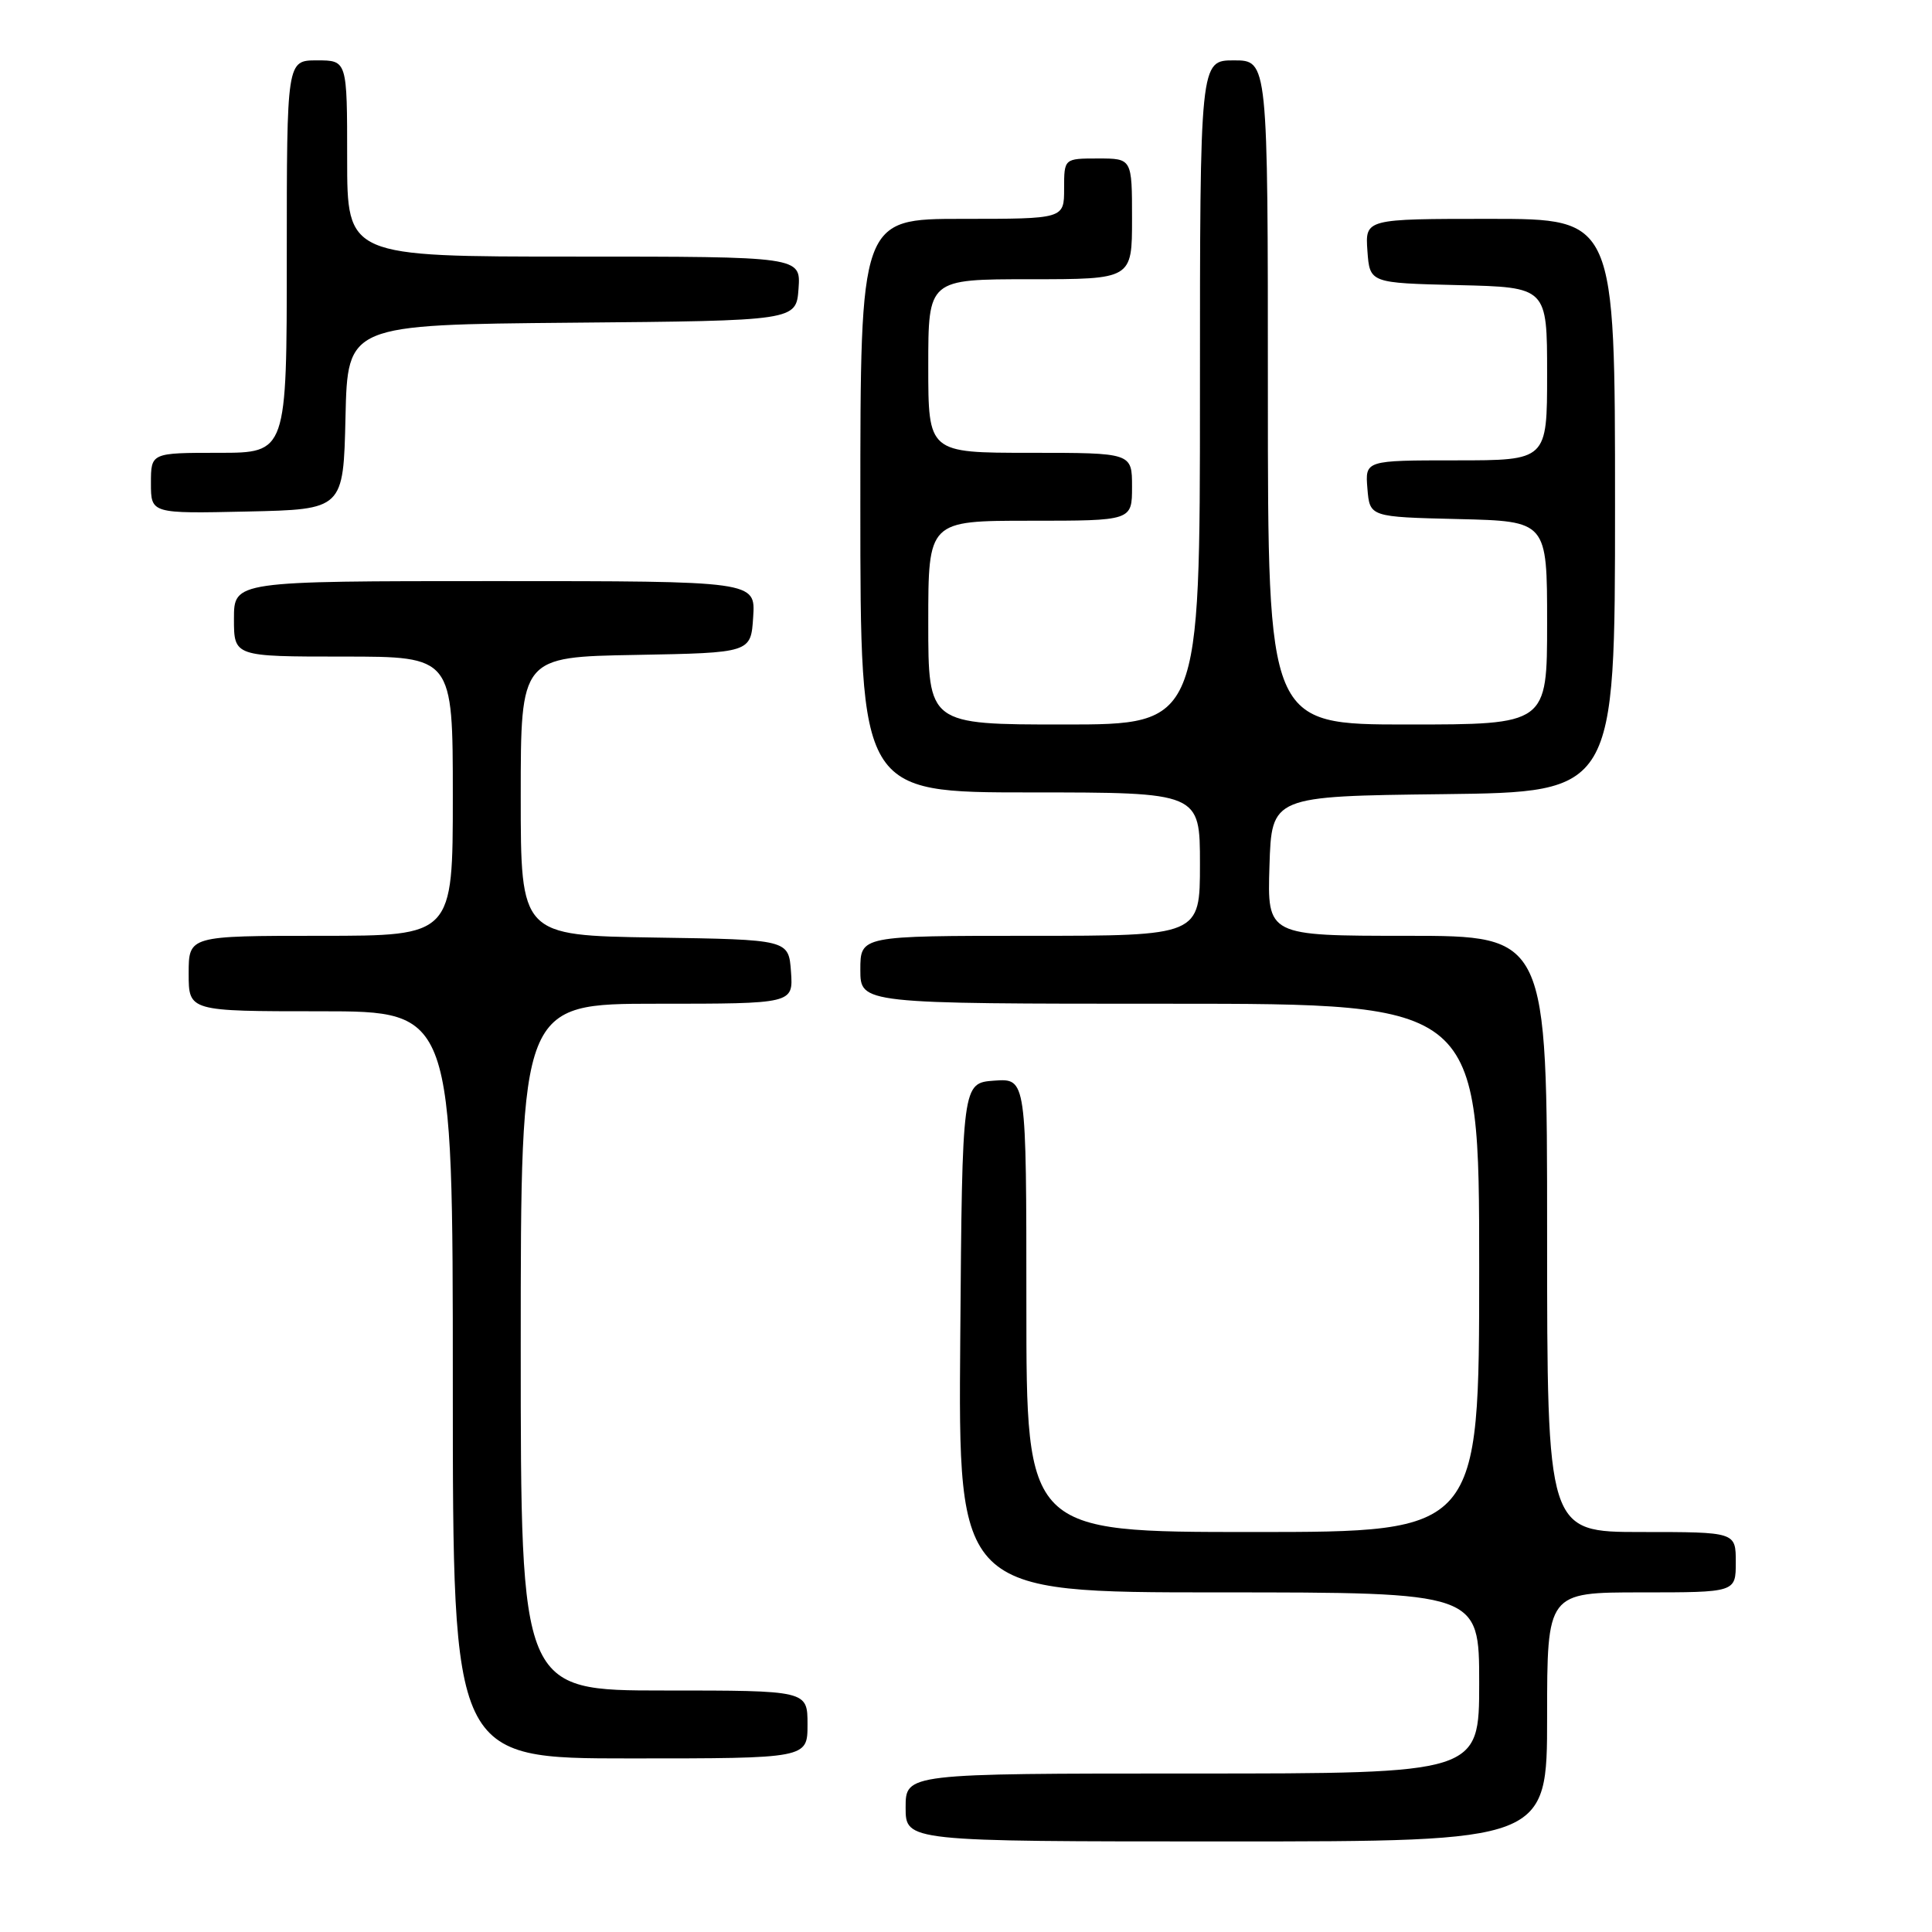 <?xml version="1.0" encoding="UTF-8" standalone="no"?>
<!DOCTYPE svg PUBLIC "-//W3C//DTD SVG 1.1//EN" "http://www.w3.org/Graphics/SVG/1.1/DTD/svg11.dtd" >
<svg xmlns="http://www.w3.org/2000/svg" xmlns:xlink="http://www.w3.org/1999/xlink" version="1.1" viewBox="0 0 256 256">
 <g >
 <path fill="currentColor"
d=" M 205.00 227.50 C 205.00 211.00 205.00 211.00 217.50 211.00 C 230.00 211.00 230.00 211.00 230.00 207.00 C 230.00 203.00 230.00 203.00 217.50 203.00 C 205.00 203.00 205.00 203.00 205.00 163.50 C 205.00 124.00 205.00 124.00 186.46 124.00 C 167.92 124.00 167.92 124.00 168.21 114.75 C 168.50 105.50 168.50 105.50 191.25 105.23 C 214.00 104.96 214.00 104.96 214.00 66.98 C 214.00 29.00 214.00 29.00 197.44 29.00 C 180.89 29.00 180.89 29.00 181.19 33.25 C 181.50 37.50 181.50 37.50 193.25 37.78 C 205.00 38.06 205.00 38.06 205.00 49.53 C 205.00 61.00 205.00 61.00 192.94 61.00 C 180.88 61.00 180.88 61.00 181.19 64.75 C 181.50 68.50 181.50 68.50 193.25 68.78 C 205.00 69.06 205.00 69.06 205.00 82.53 C 205.00 96.00 205.00 96.00 186.50 96.00 C 168.00 96.00 168.00 96.00 168.00 52.00 C 168.00 8.00 168.00 8.00 163.50 8.00 C 159.00 8.00 159.00 8.00 159.00 52.00 C 159.00 96.00 159.00 96.00 141.00 96.00 C 123.00 96.00 123.00 96.00 123.00 82.50 C 123.00 69.00 123.00 69.00 136.50 69.00 C 150.00 69.00 150.00 69.00 150.00 64.50 C 150.00 60.00 150.00 60.00 136.50 60.00 C 123.00 60.00 123.00 60.00 123.00 48.50 C 123.00 37.00 123.00 37.00 136.50 37.00 C 150.00 37.00 150.00 37.00 150.00 29.00 C 150.00 21.00 150.00 21.00 145.50 21.00 C 141.00 21.00 141.00 21.00 141.00 25.00 C 141.00 29.00 141.00 29.00 127.50 29.00 C 114.00 29.00 114.00 29.00 114.00 67.00 C 114.00 105.00 114.00 105.00 136.50 105.00 C 159.00 105.00 159.00 105.00 159.00 114.50 C 159.00 124.00 159.00 124.00 136.50 124.00 C 114.00 124.00 114.00 124.00 114.00 128.50 C 114.00 133.00 114.00 133.00 155.00 133.00 C 196.00 133.00 196.00 133.00 196.00 168.00 C 196.00 203.00 196.00 203.00 166.00 203.00 C 136.00 203.00 136.00 203.00 136.00 172.94 C 136.00 142.89 136.00 142.89 131.75 143.19 C 127.50 143.50 127.50 143.50 127.24 177.25 C 126.97 211.00 126.97 211.00 161.49 211.00 C 196.00 211.00 196.00 211.00 196.00 223.00 C 196.00 235.00 196.00 235.00 158.00 235.00 C 120.00 235.00 120.00 235.00 120.00 239.50 C 120.00 244.00 120.00 244.00 162.50 244.00 C 205.00 244.00 205.00 244.00 205.00 227.50 Z  M 107.00 228.50 C 107.00 224.00 107.00 224.00 88.00 224.00 C 69.00 224.00 69.00 224.00 69.00 178.50 C 69.00 133.00 69.00 133.00 87.06 133.00 C 105.11 133.00 105.11 133.00 104.81 128.75 C 104.50 124.50 104.50 124.50 86.75 124.23 C 69.00 123.95 69.00 123.95 69.00 105.50 C 69.00 87.05 69.00 87.05 84.25 86.78 C 99.50 86.50 99.50 86.50 99.80 81.75 C 100.11 77.00 100.11 77.00 65.55 77.00 C 31.00 77.00 31.00 77.00 31.00 82.00 C 31.00 87.00 31.00 87.00 45.50 87.00 C 60.00 87.00 60.00 87.00 60.00 105.50 C 60.00 124.00 60.00 124.00 42.50 124.00 C 25.00 124.00 25.00 124.00 25.00 129.00 C 25.00 134.00 25.00 134.00 42.50 134.00 C 60.00 134.00 60.00 134.00 60.00 183.50 C 60.00 233.00 60.00 233.00 83.50 233.00 C 107.00 233.00 107.00 233.00 107.00 228.50 Z  M 45.78 55.26 C 46.06 43.03 46.06 43.03 75.78 42.76 C 105.50 42.50 105.50 42.50 105.81 38.25 C 106.11 34.00 106.11 34.00 76.06 34.00 C 46.00 34.00 46.00 34.00 46.00 21.00 C 46.00 8.00 46.00 8.00 42.00 8.00 C 38.00 8.00 38.00 8.00 38.00 34.00 C 38.00 60.00 38.00 60.00 29.00 60.00 C 20.00 60.00 20.00 60.00 20.00 64.03 C 20.00 68.06 20.00 68.06 32.75 67.78 C 45.50 67.50 45.50 67.50 45.78 55.26 Z "/>
</g>
</svg>